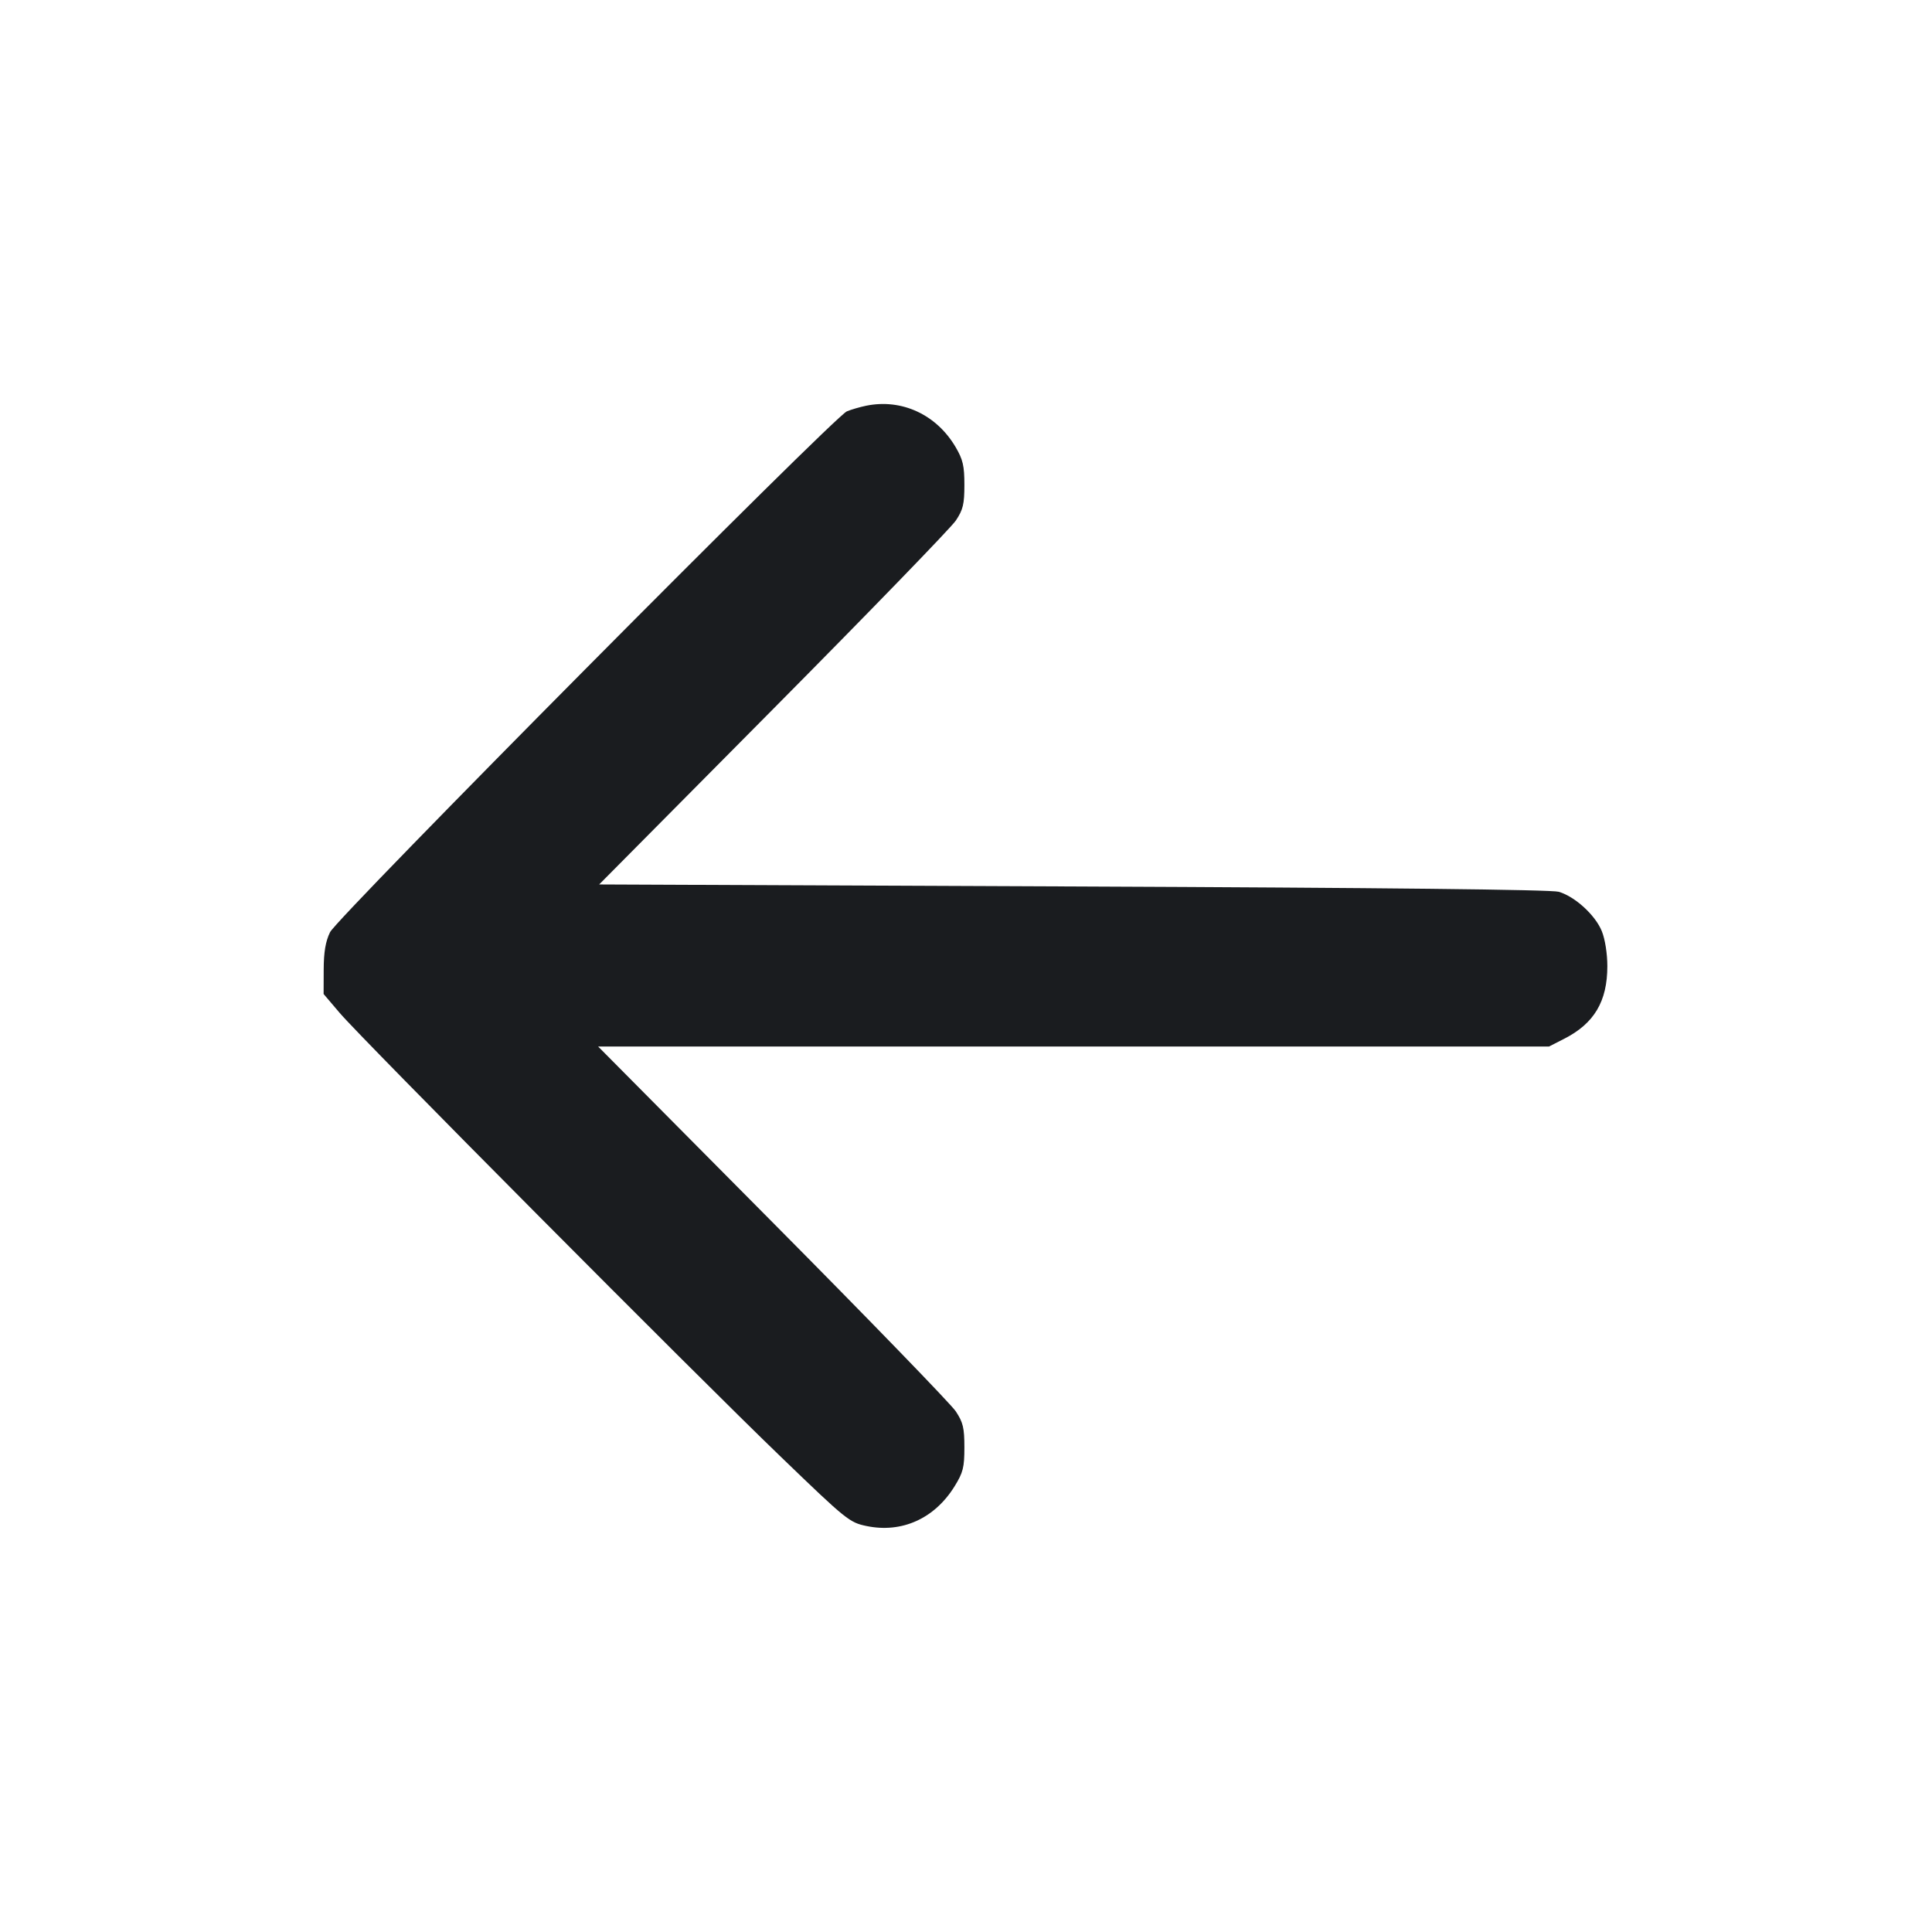 <svg width="24" height="24" viewBox="0 0 24 24" fill="none" xmlns="http://www.w3.org/2000/svg"><path d="M10.760 5.040 C 10.683 5.056,10.575 5.087,10.520 5.110 C 10.360 5.176,4.191 11.393,4.100 11.580 C 4.044 11.695,4.022 11.826,4.021 12.044 L 4.020 12.348 4.220 12.583 C 4.489 12.901,8.648 17.085,9.703 18.100 C 10.517 18.885,10.553 18.913,10.765 18.957 C 11.204 19.048,11.611 18.864,11.859 18.462 C 11.964 18.292,11.980 18.229,11.980 17.980 C 11.980 17.737,11.964 17.670,11.873 17.532 C 11.814 17.443,10.790 16.386,9.598 15.185 L 7.430 13.000 13.337 13.000 L 19.243 13.000 19.431 12.904 C 19.804 12.714,19.967 12.439,19.967 12.002 C 19.967 11.848,19.939 11.669,19.899 11.569 C 19.819 11.369,19.565 11.137,19.363 11.078 C 19.269 11.051,17.188 11.028,13.332 11.012 L 7.443 10.987 9.605 8.807 C 10.794 7.608,11.815 6.555,11.874 6.466 C 11.964 6.331,11.980 6.262,11.980 6.023 C 11.980 5.787,11.962 5.709,11.871 5.554 C 11.633 5.149,11.201 4.950,10.760 5.040 " fill="#1A1C1F" stroke="none" fill-rule="evenodd"></path></svg>